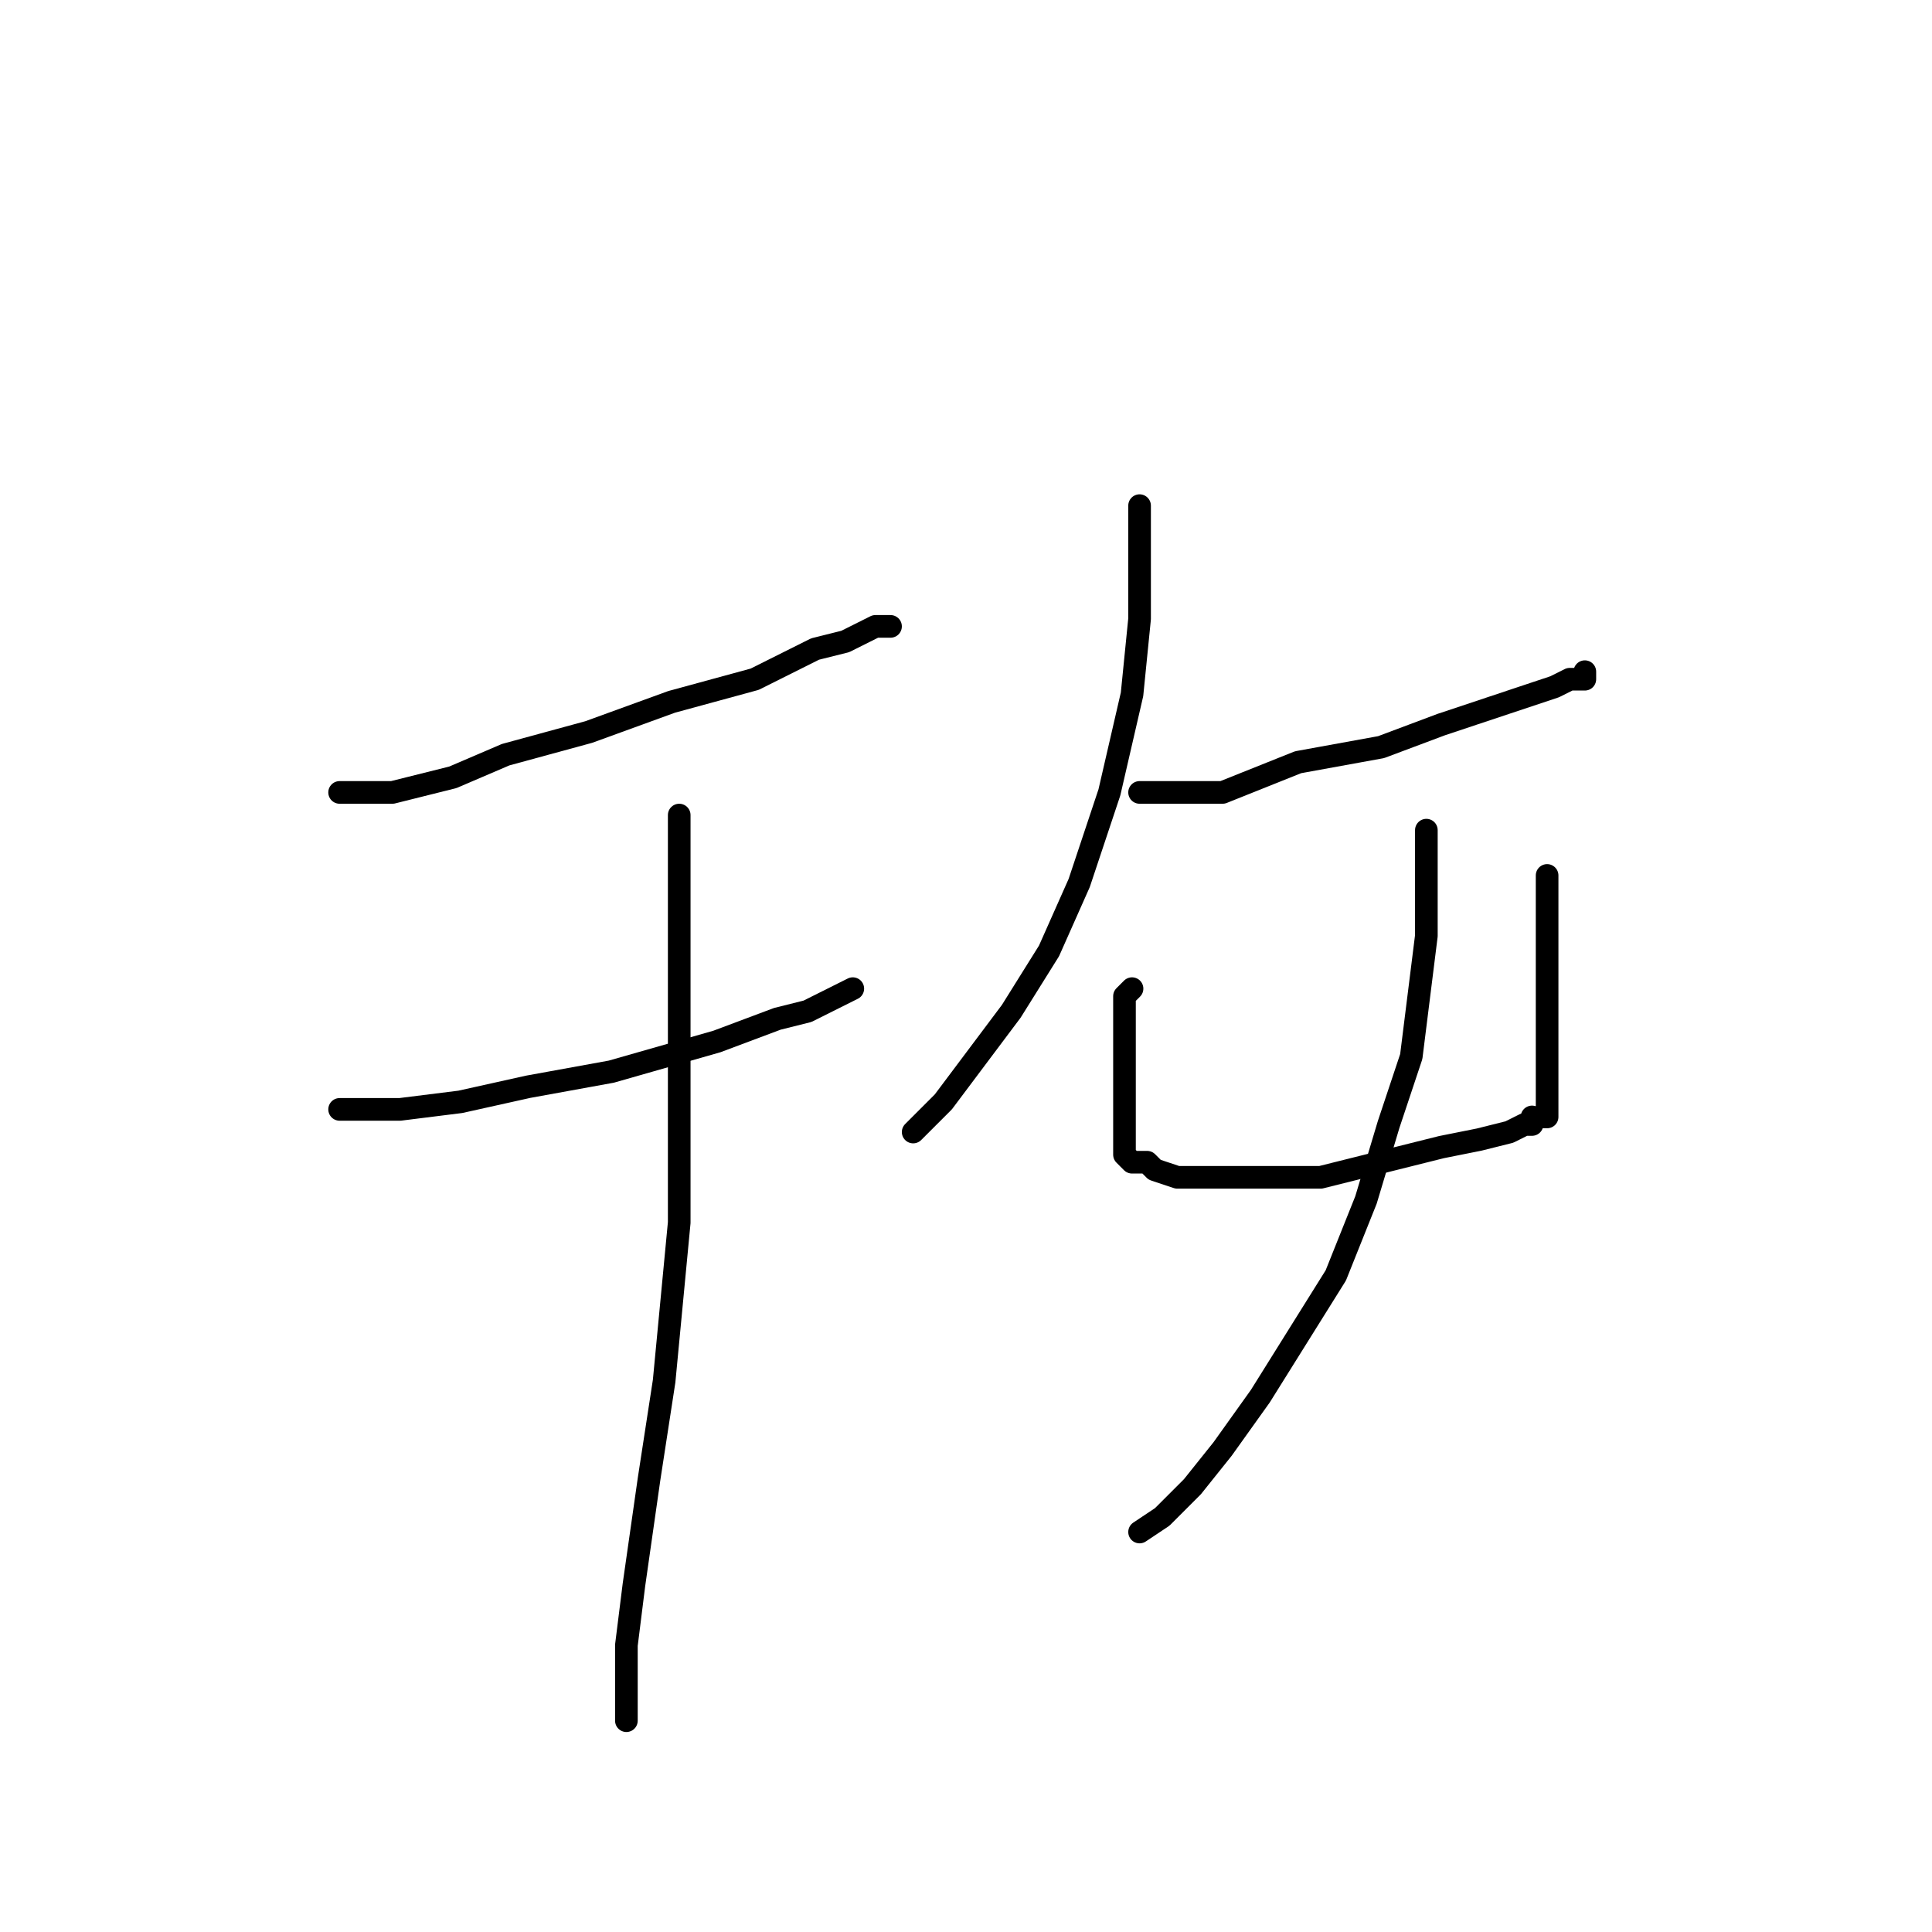 <?xml version="1.0" standalone="no"?>
    <svg width="256" height="256" xmlns="http://www.w3.org/2000/svg" version="1.1">
    <polyline stroke="black" stroke-width="3" stroke-linecap="round" fill="transparent" stroke-linejoin="round" points="45 105 45 105 45 105 48 105 52 105 60 103 67 100 78 97 89 93 100 90 108 86 112 85 116 83 118 83 118 83 118 83 " />
        <polyline stroke="black" stroke-width="3" stroke-linecap="round" fill="transparent" stroke-linejoin="round" points="45 147 45 147 47 147 53 147 61 146 70 144 81 142 95 138 103 135 107 134 111 132 113 131 113 131 113 131 " />
        <polyline stroke="black" stroke-width="3" stroke-linecap="round" fill="transparent" stroke-linejoin="round" points="90 108 90 108 90 109 90 115 90 123 90 134 90 148 90 162 88 183 86 196 84 210 83 218 83 224 83 226 83 227 83 228 83 228 " />
        <polyline stroke="black" stroke-width="3" stroke-linecap="round" fill="transparent" stroke-linejoin="round" points="151 67 151 68 151 71 151 74 151 82 150 92 147 105 143 117 139 126 134 134 128 142 125 146 122 149 121 150 121 150 " />
        <polyline stroke="black" stroke-width="3" stroke-linecap="round" fill="transparent" stroke-linejoin="round" points="151 105 151 105 153 105 156 105 162 105 172 101 183 99 191 96 197 94 203 92 206 91 208 90 209 90 210 90 210 89 210 89 " />
        <polyline stroke="black" stroke-width="3" stroke-linecap="round" fill="transparent" stroke-linejoin="round" points="150 131 149 132 149 133 149 133 149 134 149 135 149 135 149 135 149 136 149 136 149 136 149 139 149 142 149 146 149 149 149 151 149 152 149 153 150 154 152 154 153 155 156 156 157 156 159 156 162 156 167 156 175 156 183 154 191 152 196 151 200 150 202 149 203 149 203 149 203 148 203 148 " />
        <polyline stroke="black" stroke-width="3" stroke-linecap="round" fill="transparent" stroke-linejoin="round" points="205 116 205 116 205 118 205 122 205 127 205 130 205 138 205 141 205 143 205 144 205 145 205 145 205 146 205 147 205 148 205 148 205 148 204 148 204 148 " />
        <polyline stroke="black" stroke-width="3" stroke-linecap="round" fill="transparent" stroke-linejoin="round" points="189 110 189 110 189 111 189 116 189 124 187 140 184 149 181 159 177 169 172 177 167 185 162 192 158 197 154 201 151 203 151 203 " />
        </svg>